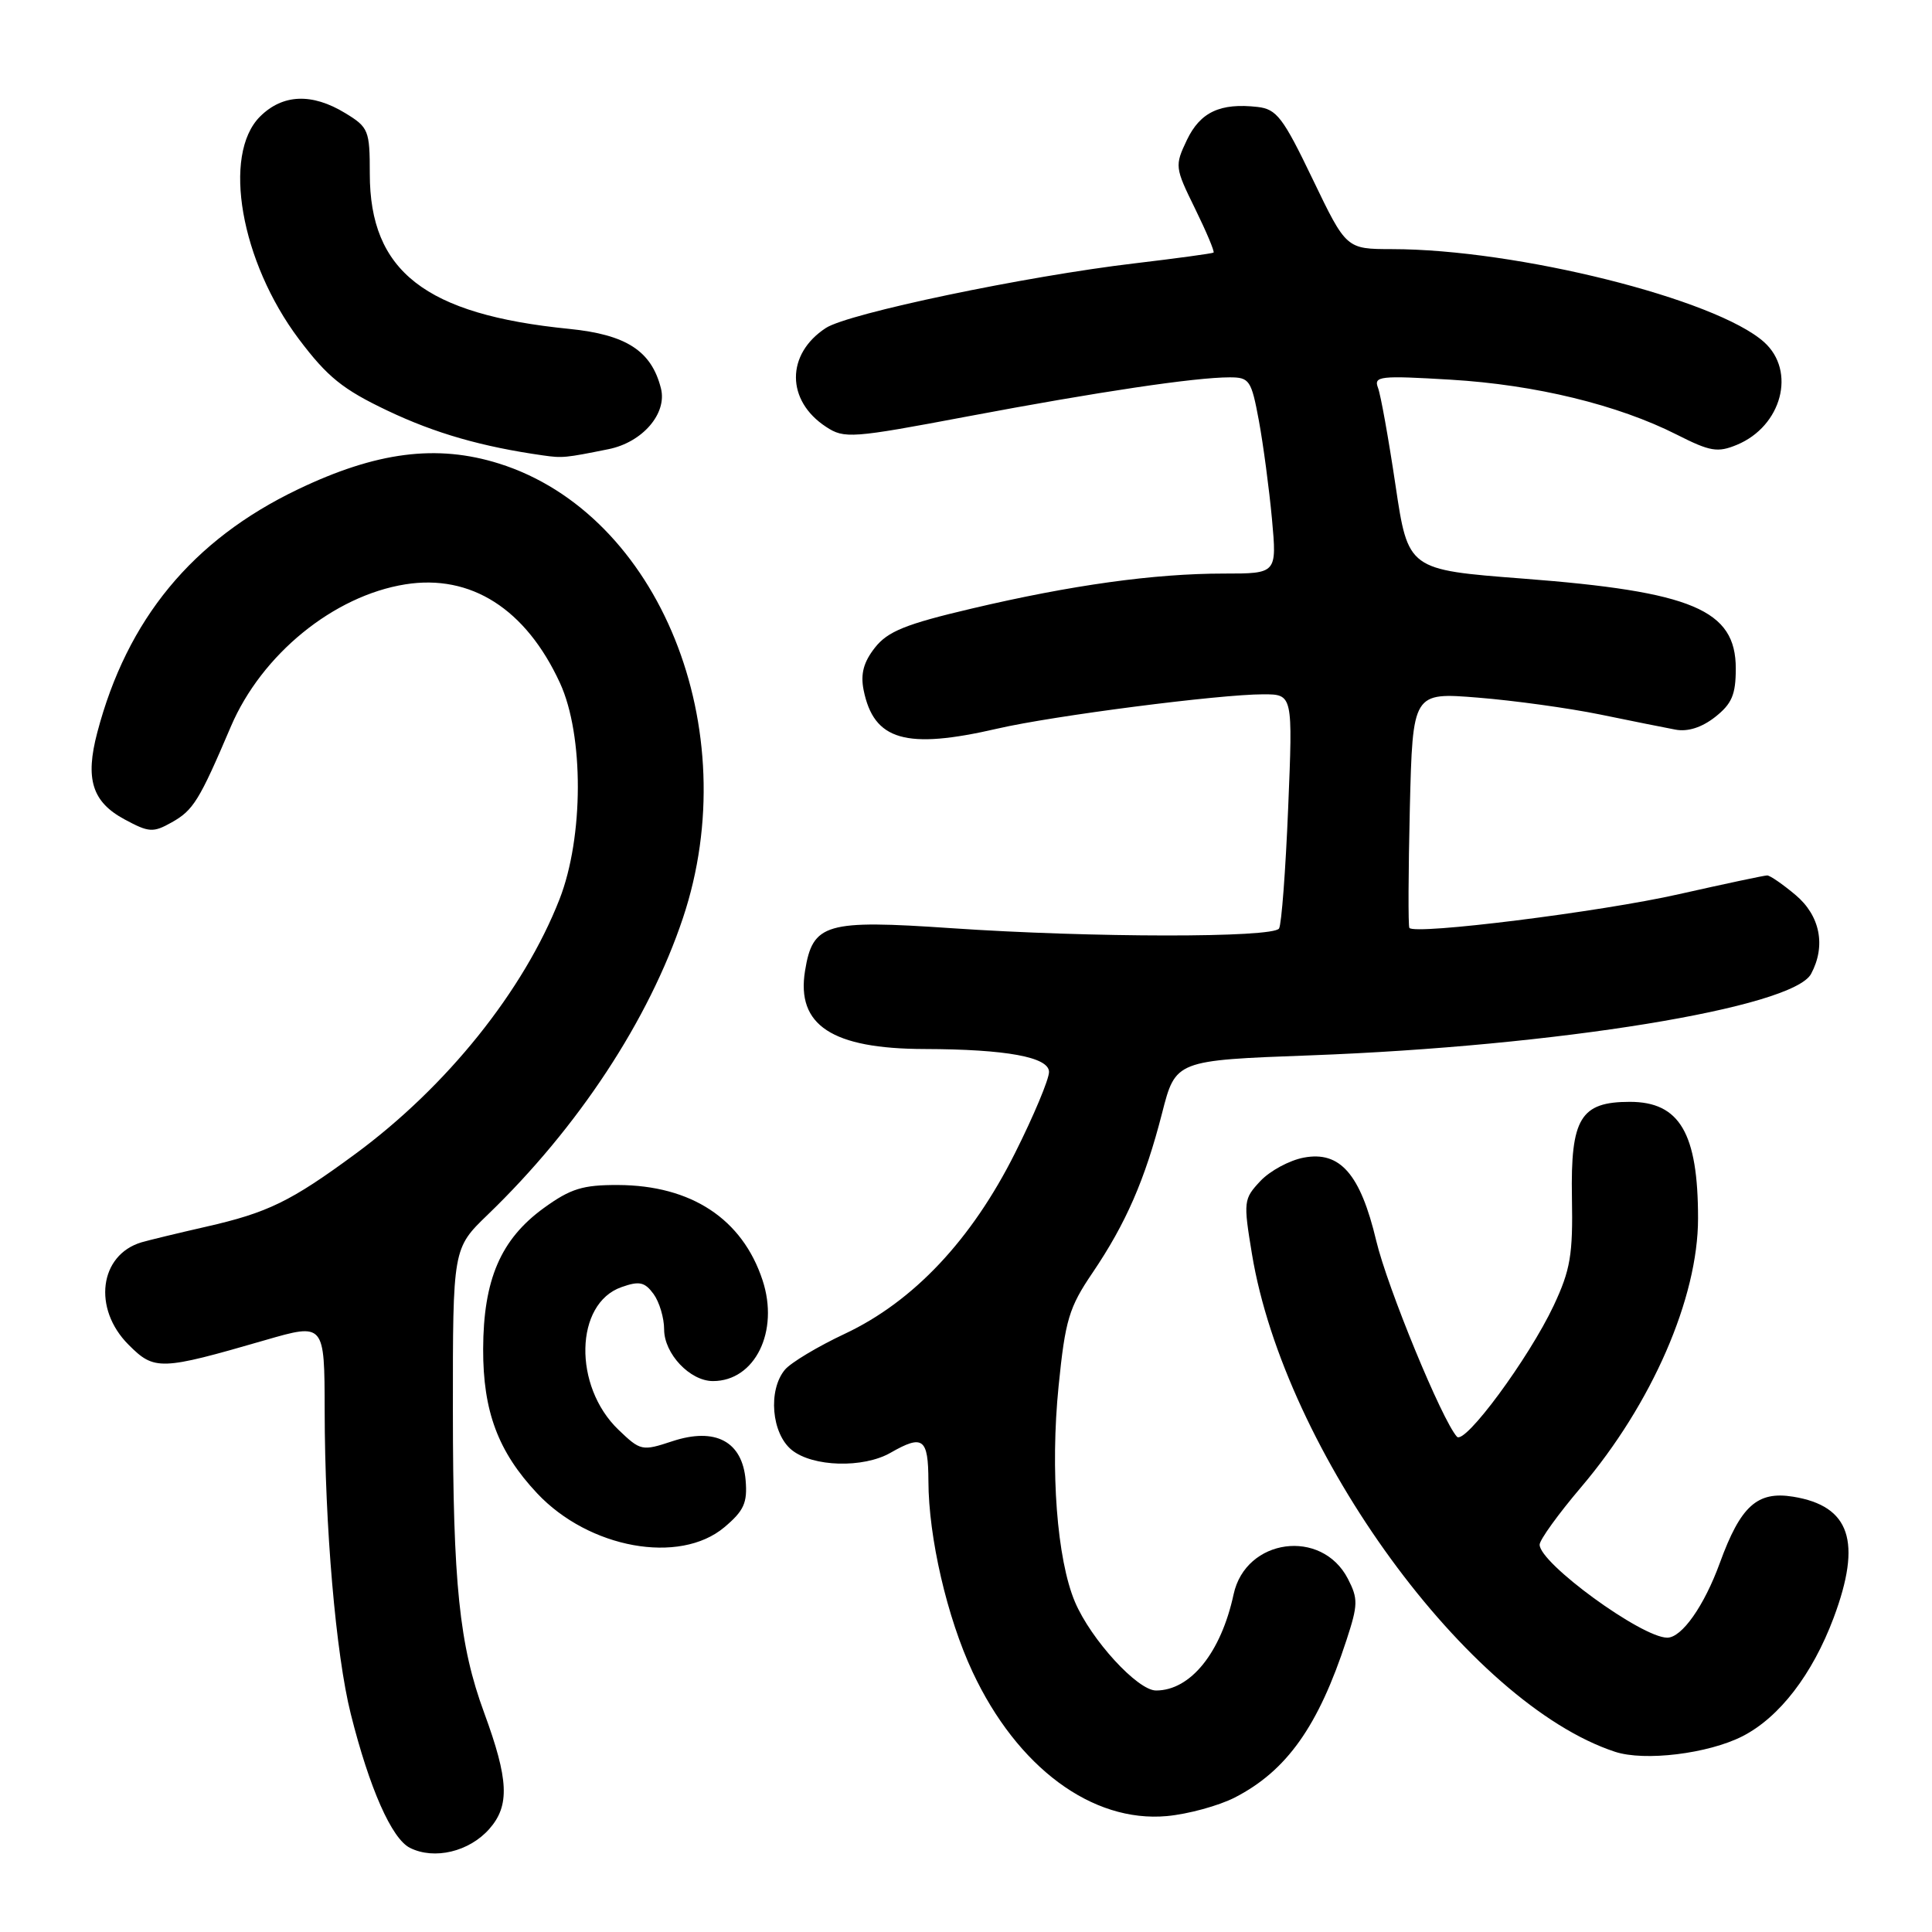 <?xml version="1.0" encoding="UTF-8" standalone="no"?>
<!DOCTYPE svg PUBLIC "-//W3C//DTD SVG 1.1//EN" "http://www.w3.org/Graphics/SVG/1.1/DTD/svg11.dtd" >
<svg xmlns="http://www.w3.org/2000/svg" xmlns:xlink="http://www.w3.org/1999/xlink" version="1.1" viewBox="0 0 256 256">
 <g >
 <path fill="currentColor"
d=" M 64.84 242.34 C 67.57 239.24 67.41 235.82 64.15 226.94 C 60.86 218.00 60.02 209.84 60.01 186.96 C 60.00 165.42 60.00 165.42 64.62 160.96 C 76.61 149.40 85.97 135.17 90.49 121.65 C 98.87 96.60 87.35 68.11 66.14 61.43 C 57.88 58.83 49.86 59.86 39.44 64.86 C 25.49 71.55 16.84 82.04 12.89 97.06 C 11.26 103.23 12.21 106.26 16.50 108.57 C 19.74 110.32 20.29 110.35 22.75 108.97 C 25.62 107.36 26.40 106.10 30.60 96.25 C 34.68 86.71 44.20 78.95 53.70 77.43 C 62.40 76.04 69.68 80.69 74.20 90.50 C 77.38 97.41 77.35 110.93 74.14 119.15 C 69.40 131.27 59.21 143.98 47.06 152.92 C 38.50 159.22 35.47 160.69 27.29 162.55 C 23.56 163.40 19.72 164.33 18.76 164.61 C 13.16 166.28 12.25 173.40 17.03 178.18 C 20.47 181.63 21.24 181.60 35.12 177.58 C 43.00 175.30 43.00 175.30 43.02 186.90 C 43.04 202.28 44.50 219.22 46.48 227.11 C 48.95 236.96 51.90 243.64 54.32 244.85 C 57.55 246.47 62.18 245.36 64.84 242.34 Z  M 163.62 238.18 C 170.50 234.64 174.69 228.74 178.42 217.31 C 179.95 212.63 179.97 211.85 178.60 209.19 C 175.12 202.47 165.06 203.84 163.46 211.25 C 161.79 218.99 157.75 224.00 153.18 224.00 C 150.73 224.00 144.56 217.26 142.44 212.27 C 140.05 206.64 139.15 194.78 140.27 183.66 C 141.15 174.90 141.65 173.24 144.76 168.66 C 149.20 162.10 151.72 156.31 153.98 147.50 C 155.77 140.50 155.77 140.50 173.63 139.84 C 206.26 138.63 237.57 133.54 239.98 129.04 C 241.97 125.33 241.18 121.33 237.92 118.59 C 236.23 117.17 234.54 116.00 234.16 116.00 C 233.77 116.00 228.52 117.12 222.48 118.48 C 212.11 120.83 187.42 123.91 186.75 122.95 C 186.58 122.70 186.61 115.58 186.81 107.12 C 187.19 91.74 187.19 91.74 195.84 92.44 C 200.60 92.82 207.88 93.83 212.00 94.67 C 216.12 95.52 220.63 96.42 222.01 96.68 C 223.64 96.99 225.50 96.39 227.26 95.01 C 229.48 93.26 230.00 92.05 230.00 88.58 C 230.00 80.81 224.28 78.39 201.83 76.67 C 186.58 75.50 186.58 75.50 184.91 64.29 C 183.99 58.12 182.95 52.31 182.59 51.38 C 182.00 49.84 182.85 49.75 192.22 50.31 C 203.45 50.98 214.38 53.64 222.20 57.60 C 226.60 59.83 227.59 60.00 230.15 58.94 C 236.10 56.47 238.03 49.17 233.75 45.33 C 227.38 39.62 200.98 33.02 184.44 33.01 C 178.39 33.00 178.39 33.00 173.94 23.75 C 170.01 15.57 169.17 14.46 166.63 14.17 C 161.69 13.61 159.04 14.85 157.27 18.55 C 155.65 21.96 155.67 22.19 158.35 27.64 C 159.86 30.72 160.96 33.34 160.80 33.47 C 160.63 33.59 155.95 34.23 150.39 34.89 C 135.93 36.59 112.39 41.52 109.43 43.46 C 104.13 46.92 104.15 53.09 109.46 56.56 C 111.87 58.15 112.85 58.08 128.25 55.17 C 145.54 51.91 158.36 50.00 162.94 50.00 C 165.56 50.00 165.81 50.37 166.81 55.75 C 167.39 58.91 168.17 64.76 168.54 68.75 C 169.20 76.00 169.20 76.00 162.17 76.00 C 152.94 76.00 141.98 77.52 128.75 80.64 C 119.99 82.70 117.63 83.66 115.93 85.82 C 114.43 87.73 114.01 89.29 114.43 91.42 C 115.78 98.13 120.02 99.35 132.19 96.54 C 139.48 94.85 161.59 92.00 167.38 92.00 C 171.31 92.00 171.31 92.00 170.69 107.03 C 170.35 115.30 169.81 122.50 169.48 123.03 C 168.71 124.28 144.70 124.26 126.07 122.99 C 109.38 121.85 107.69 122.34 106.67 128.65 C 105.50 135.86 110.26 138.97 122.50 139.00 C 133.35 139.03 139.00 140.07 139.00 142.04 C 139.00 143.01 136.98 147.84 134.50 152.78 C 128.74 164.28 121.05 172.45 111.95 176.73 C 108.35 178.42 104.77 180.57 104.00 181.50 C 101.74 184.22 102.23 189.96 104.91 192.13 C 107.69 194.38 114.38 194.57 118.00 192.50 C 122.30 190.04 123.00 190.57 123.02 196.25 C 123.04 203.73 125.49 214.32 128.87 221.54 C 134.79 234.19 144.71 241.54 154.62 240.64 C 157.44 240.38 161.49 239.27 163.62 238.18 Z  M 230.89 230.06 C 235.78 227.56 240.15 221.88 242.97 214.36 C 246.74 204.27 245.16 199.55 237.60 198.32 C 232.85 197.55 230.64 199.54 227.89 207.09 C 225.81 212.80 222.85 217.00 220.92 217.00 C 217.53 217.00 203.98 207.12 204.01 204.67 C 204.02 204.03 206.48 200.62 209.47 197.10 C 218.89 186.02 225.00 171.99 225.00 161.44 C 225.00 150.15 222.57 146.00 215.96 146.00 C 209.42 146.00 208.10 148.18 208.29 158.68 C 208.43 166.28 208.09 168.26 205.87 173.00 C 202.58 179.98 194.08 191.51 193.05 190.37 C 191.06 188.16 183.83 170.59 182.36 164.41 C 180.26 155.58 177.57 152.48 172.76 153.39 C 170.87 153.74 168.28 155.14 167.01 156.49 C 164.78 158.87 164.74 159.19 165.89 166.16 C 170.20 192.28 194.61 225.75 214.00 232.12 C 217.91 233.41 226.34 232.38 230.89 230.06 Z  M 95.98 202.37 C 98.58 200.18 99.05 199.13 98.80 196.15 C 98.37 190.99 94.79 189.09 89.09 190.97 C 85.07 192.30 84.87 192.25 81.96 189.46 C 75.92 183.68 76.15 172.72 82.35 170.55 C 84.71 169.71 85.43 169.87 86.60 171.46 C 87.37 172.52 88.00 174.63 88.00 176.15 C 88.00 179.37 91.42 183.00 94.47 183.00 C 100.04 183.00 103.28 176.41 101.04 169.63 C 98.37 161.52 91.60 157.06 81.90 157.02 C 77.22 157.00 75.61 157.50 72.07 160.06 C 66.35 164.21 64.05 169.54 64.02 178.76 C 64.00 187.01 66.00 192.36 71.17 197.87 C 78.03 205.18 90.04 207.36 95.98 202.37 Z  M 80.62 59.52 C 85.12 58.62 88.42 54.80 87.58 51.47 C 86.33 46.50 83.00 44.34 75.43 43.58 C 56.36 41.68 49.00 35.96 49.00 23.03 C 49.00 17.27 48.84 16.87 45.75 14.99 C 41.34 12.30 37.45 12.46 34.45 15.45 C 29.41 20.50 31.89 34.66 39.60 44.93 C 43.39 49.96 45.41 51.59 51.34 54.41 C 57.67 57.42 63.87 59.20 72.00 60.35 C 74.52 60.71 74.92 60.67 80.62 59.52 Z "/>
</g>
</svg>